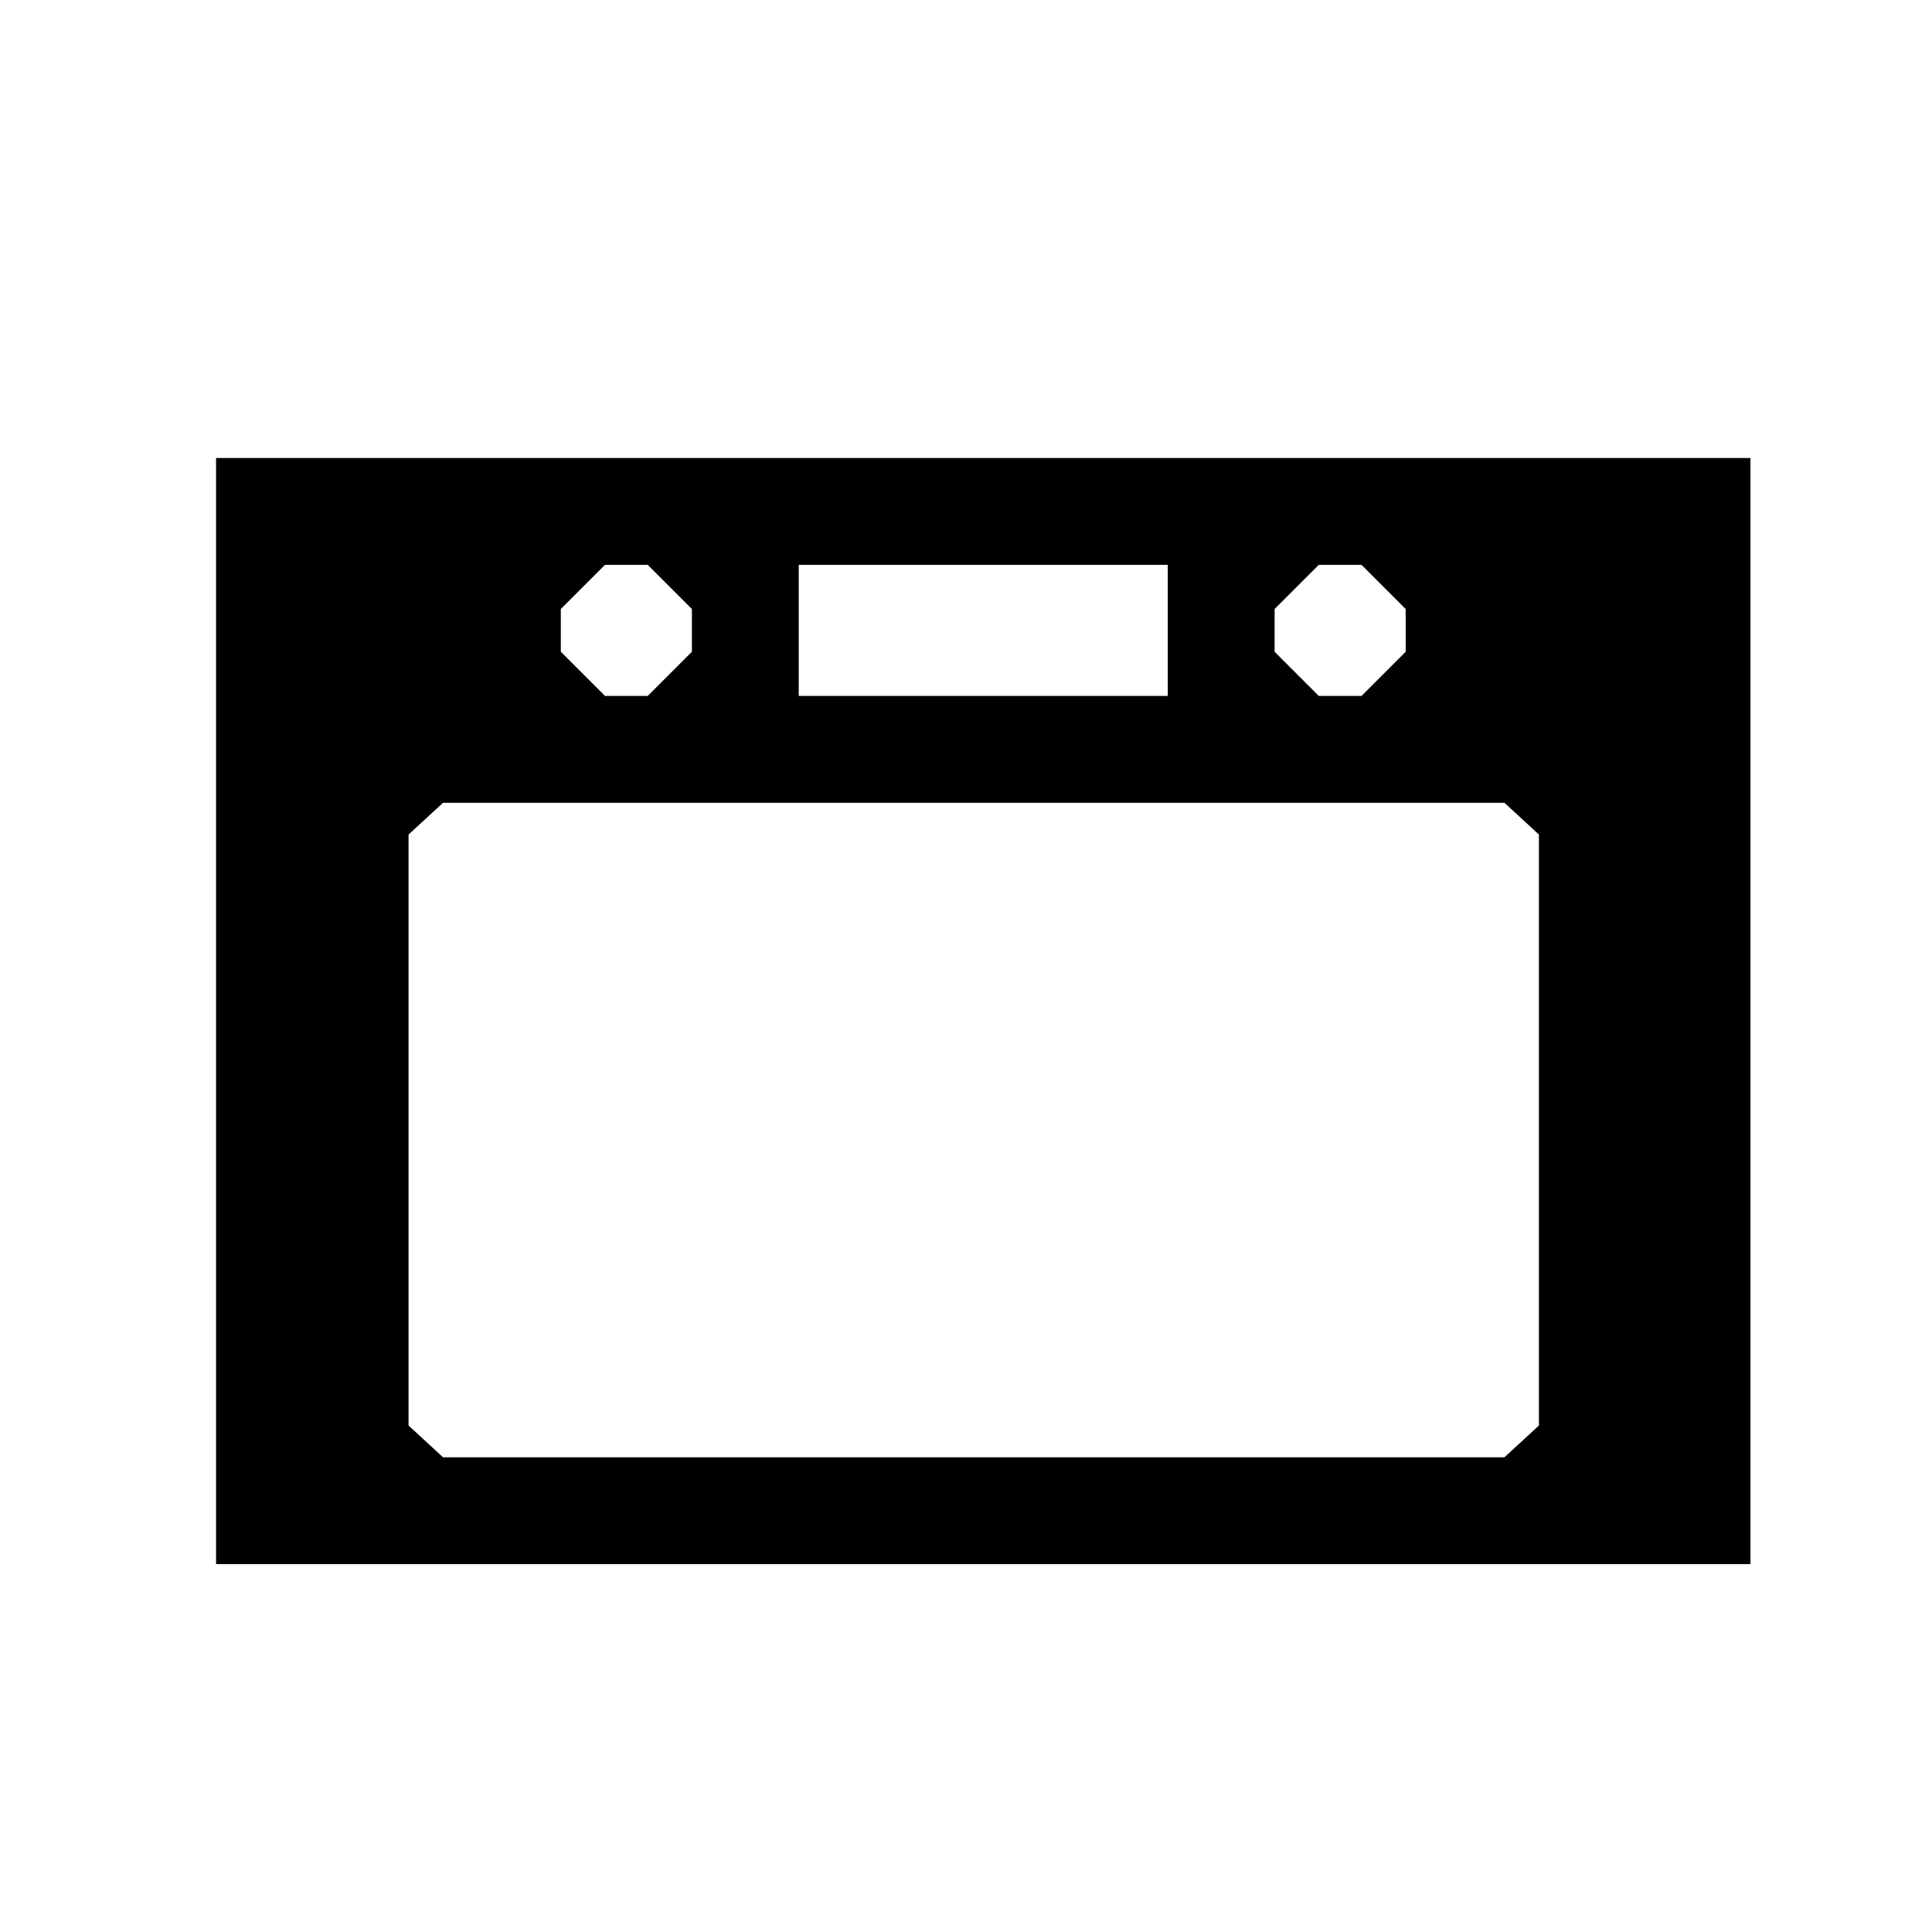 <?xml version="1.0" encoding="UTF-8" standalone="no"?>
<svg
   xmlns:dc="http://purl.org/dc/elements/1.1/"
   xmlns:cc="http://creativecommons.org/ns#"
   xmlns:rdf="http://www.w3.org/1999/02/22-rdf-syntax-ns#"
   xmlns:svg="http://www.w3.org/2000/svg"
   xmlns="http://www.w3.org/2000/svg"
   id="svg4656"
   version="1.1"
   viewBox="0 0 66.146 66.146"
   height="250"
   width="250">
  <defs
     id="defs4650" />
  <g
     transform="translate(0,-230.854)"
     id="layer1">
    <path
       d="m 27.147,249.993 v 4.888 h 13.034 v -4.888 z m -11.404,6.517 c 13.191,0 23.732,0 34.213,0 z m 29.325,-6.517 -1.629,1.629 v 1.629 l 1.629,1.629 h 1.629 l 1.629,-1.629 v -1.629 l -1.629,-1.629 z m -24.438,0 -1.629,1.629 v 1.629 l 1.629,1.629 h 1.629 l 1.629,-1.629 v -1.629 l -1.629,-1.629 z m -5.539,8.146 -1.303,1.2 v 20.408 l 1.303,1.2 H 51.585 l 1.303,-1.2 V 259.339 L 51.585,258.139 Z M 7.597,246.734 H 59.731 v 37.471 H 7.597 Z"
       style="display:inline;fill:#000000;fill-opacity:1;stroke:#000000;stroke-width:0.399px;stroke-linecap:butt;stroke-linejoin:miter;stroke-opacity:1"
       id="path4645" />
  </g>
</svg>
